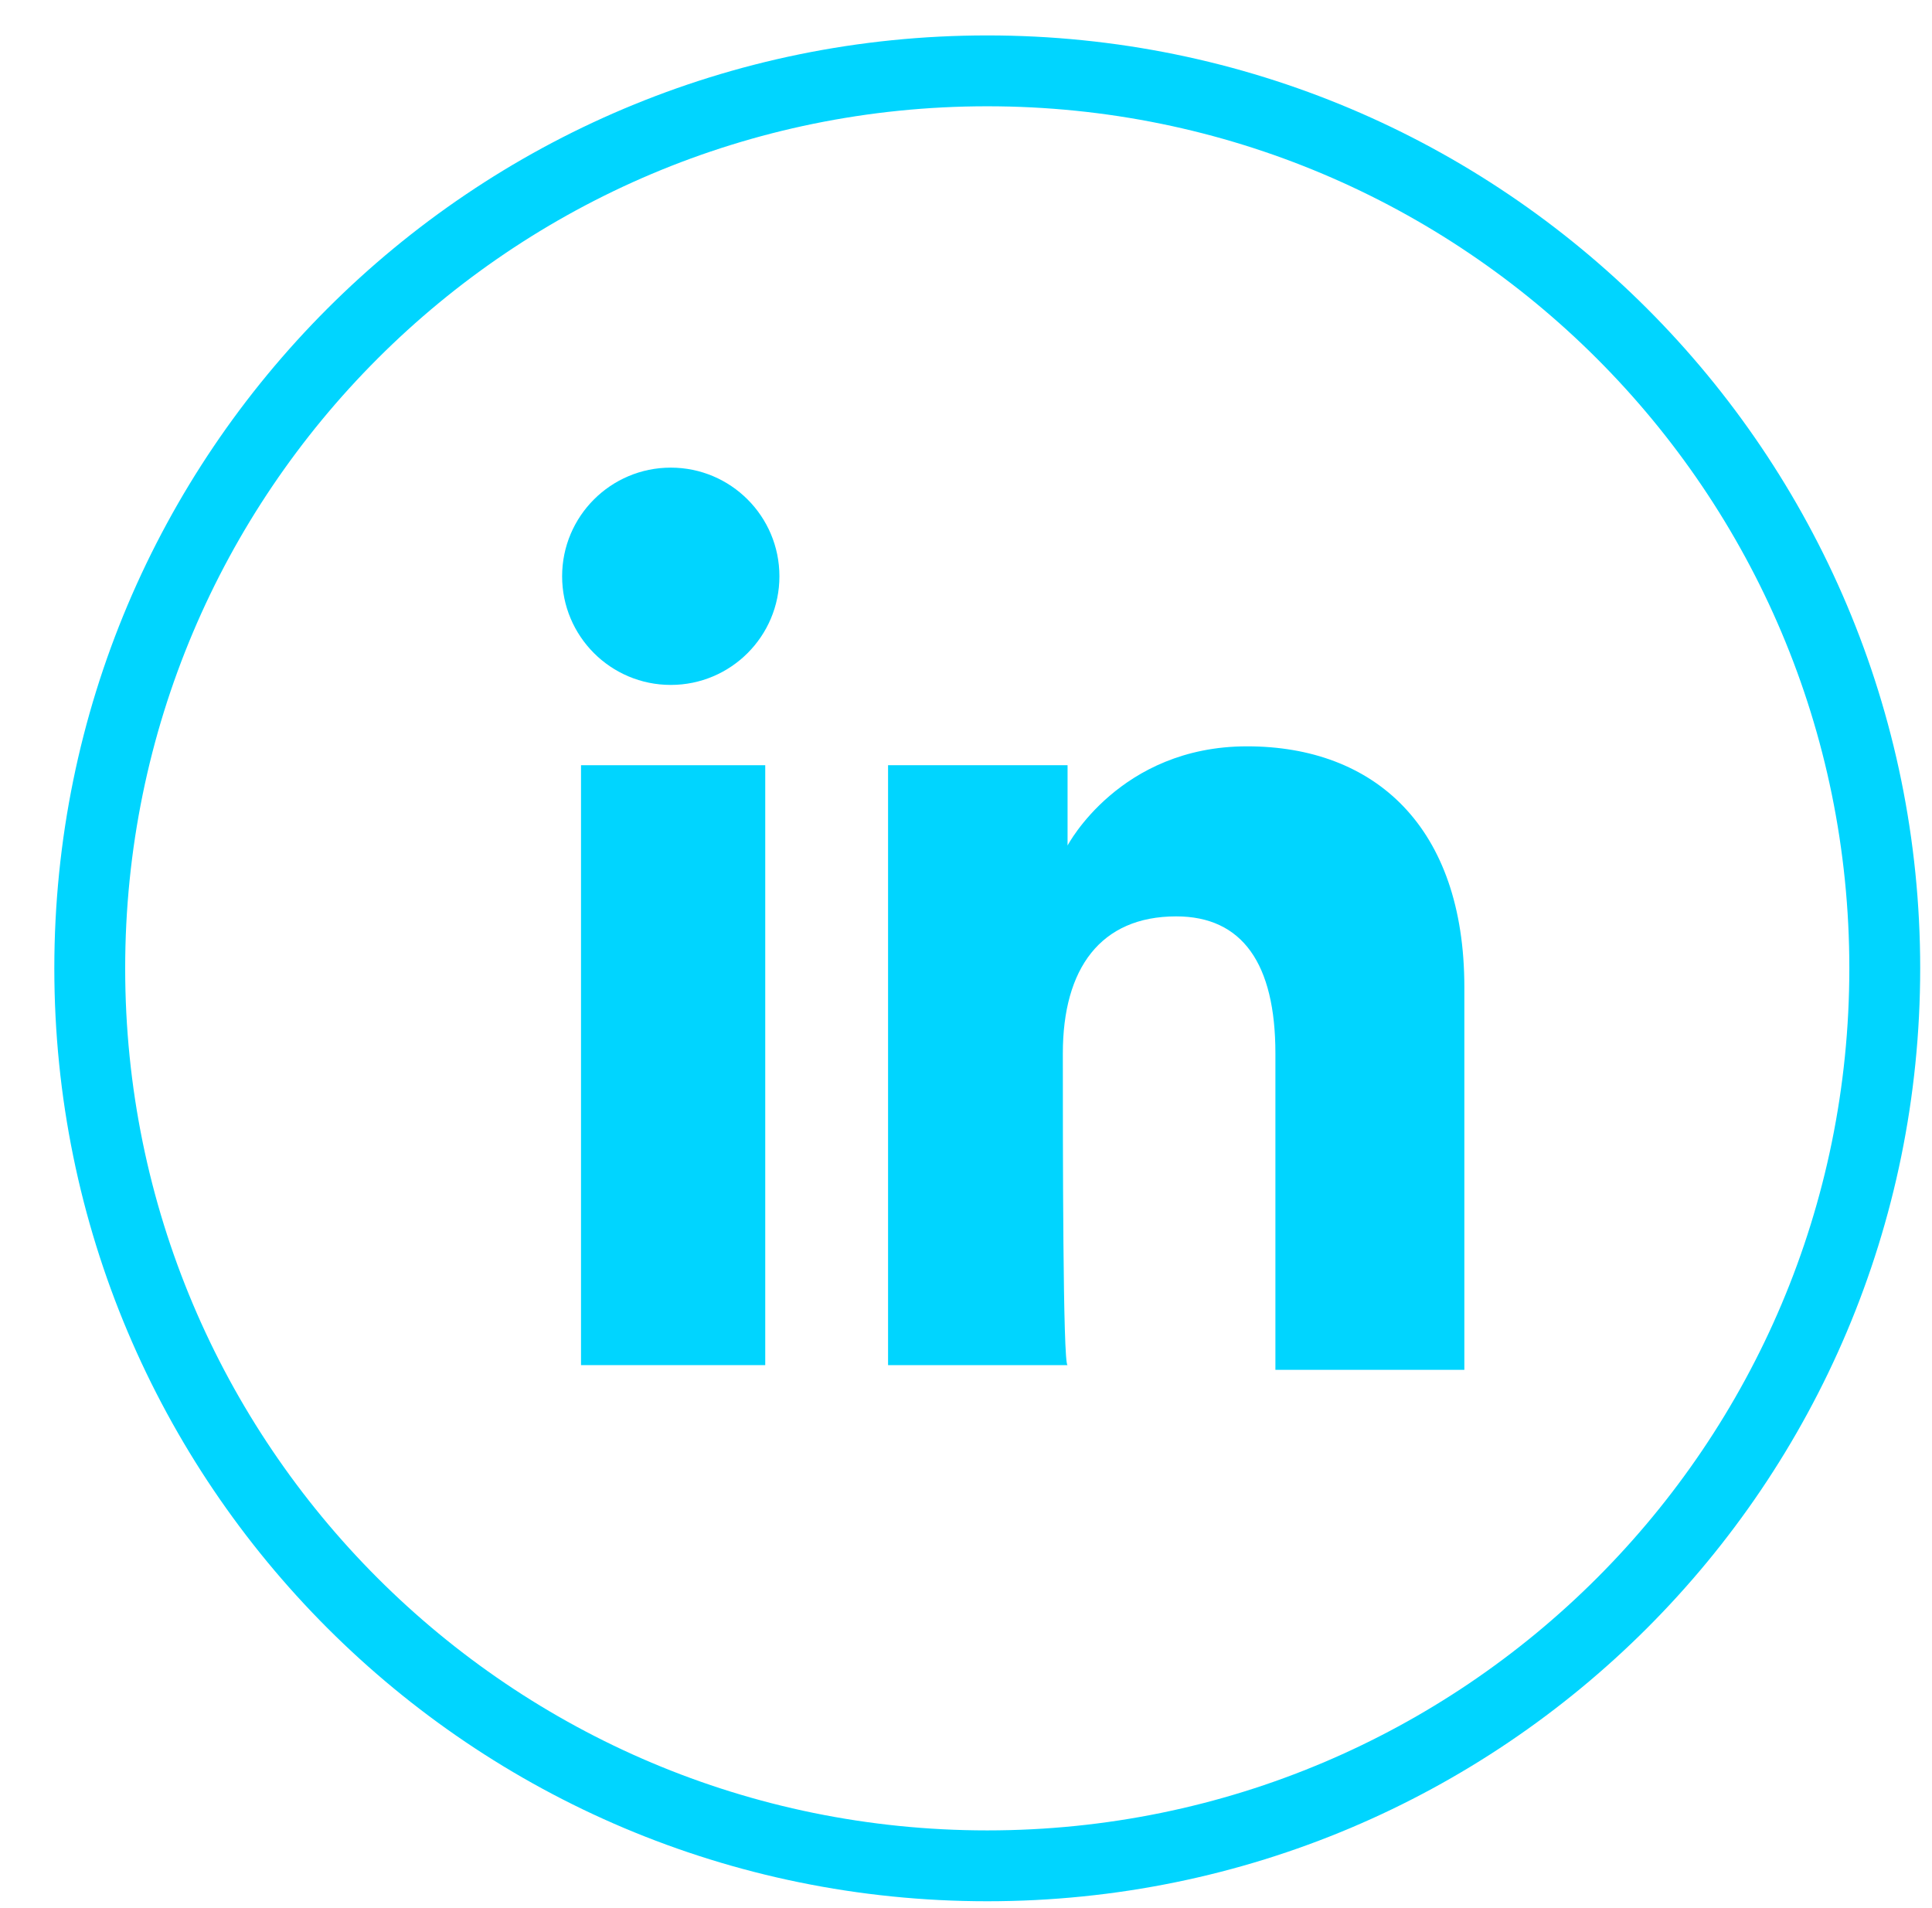 <svg version="1.1" id="Layer_1" xmlns="http://www.w3.org/2000/svg" xmlns:xlink="http://www.w3.org/1999/xlink" x="0px" y="0px" viewBox="0 0 40.9 40.4" enable-background="new 0 0 40.9 40.4" xml:space="preserve">
<g id="XMLID_2094_">
<path id="XMLID_2101_" fill="none" stroke="#00d5ff" stroke-width="1.5" stroke-miterlimit="10" d="M20.9,39.5L20.9,39.5
		c-10.5,0-19-8.5-19-19v0c0-10.5,8.5-19,19-19h0c10.5,0,19,8.5,19,19v0C39.9,31,31.4,39.5,20.9,39.5z"></path>
<g id="XMLID_2095_">
<g id="XMLID_2097_">
<rect id="XMLID_2100_" x="12.3" y="16.2" fill="#00d5ff" width="3.9" height="12.7"></rect>
<ellipse id="XMLID_2098_" fill="#00d5ff" cx="14.2" cy="12.2" rx="2.3" ry="2.3"></ellipse>
</g>
<path id="XMLID_2096_" fill="#00d5ff" d="M22.5,22.3c0-1.8,0.8-2.9,2.4-2.9c1.4,0,2.1,1,2.1,2.9c0,1.8,0,6.7,0,6.7H31
			c0,0,0-4.6,0-8.1c0-3.4-1.9-5.1-4.6-5.1c-2.7,0-3.8,2.1-3.8,2.1v-1.7h-3.8v12.7h3.8C22.5,28.9,22.5,24.2,22.5,22.3z"></path>
</g>
</g>
</svg>